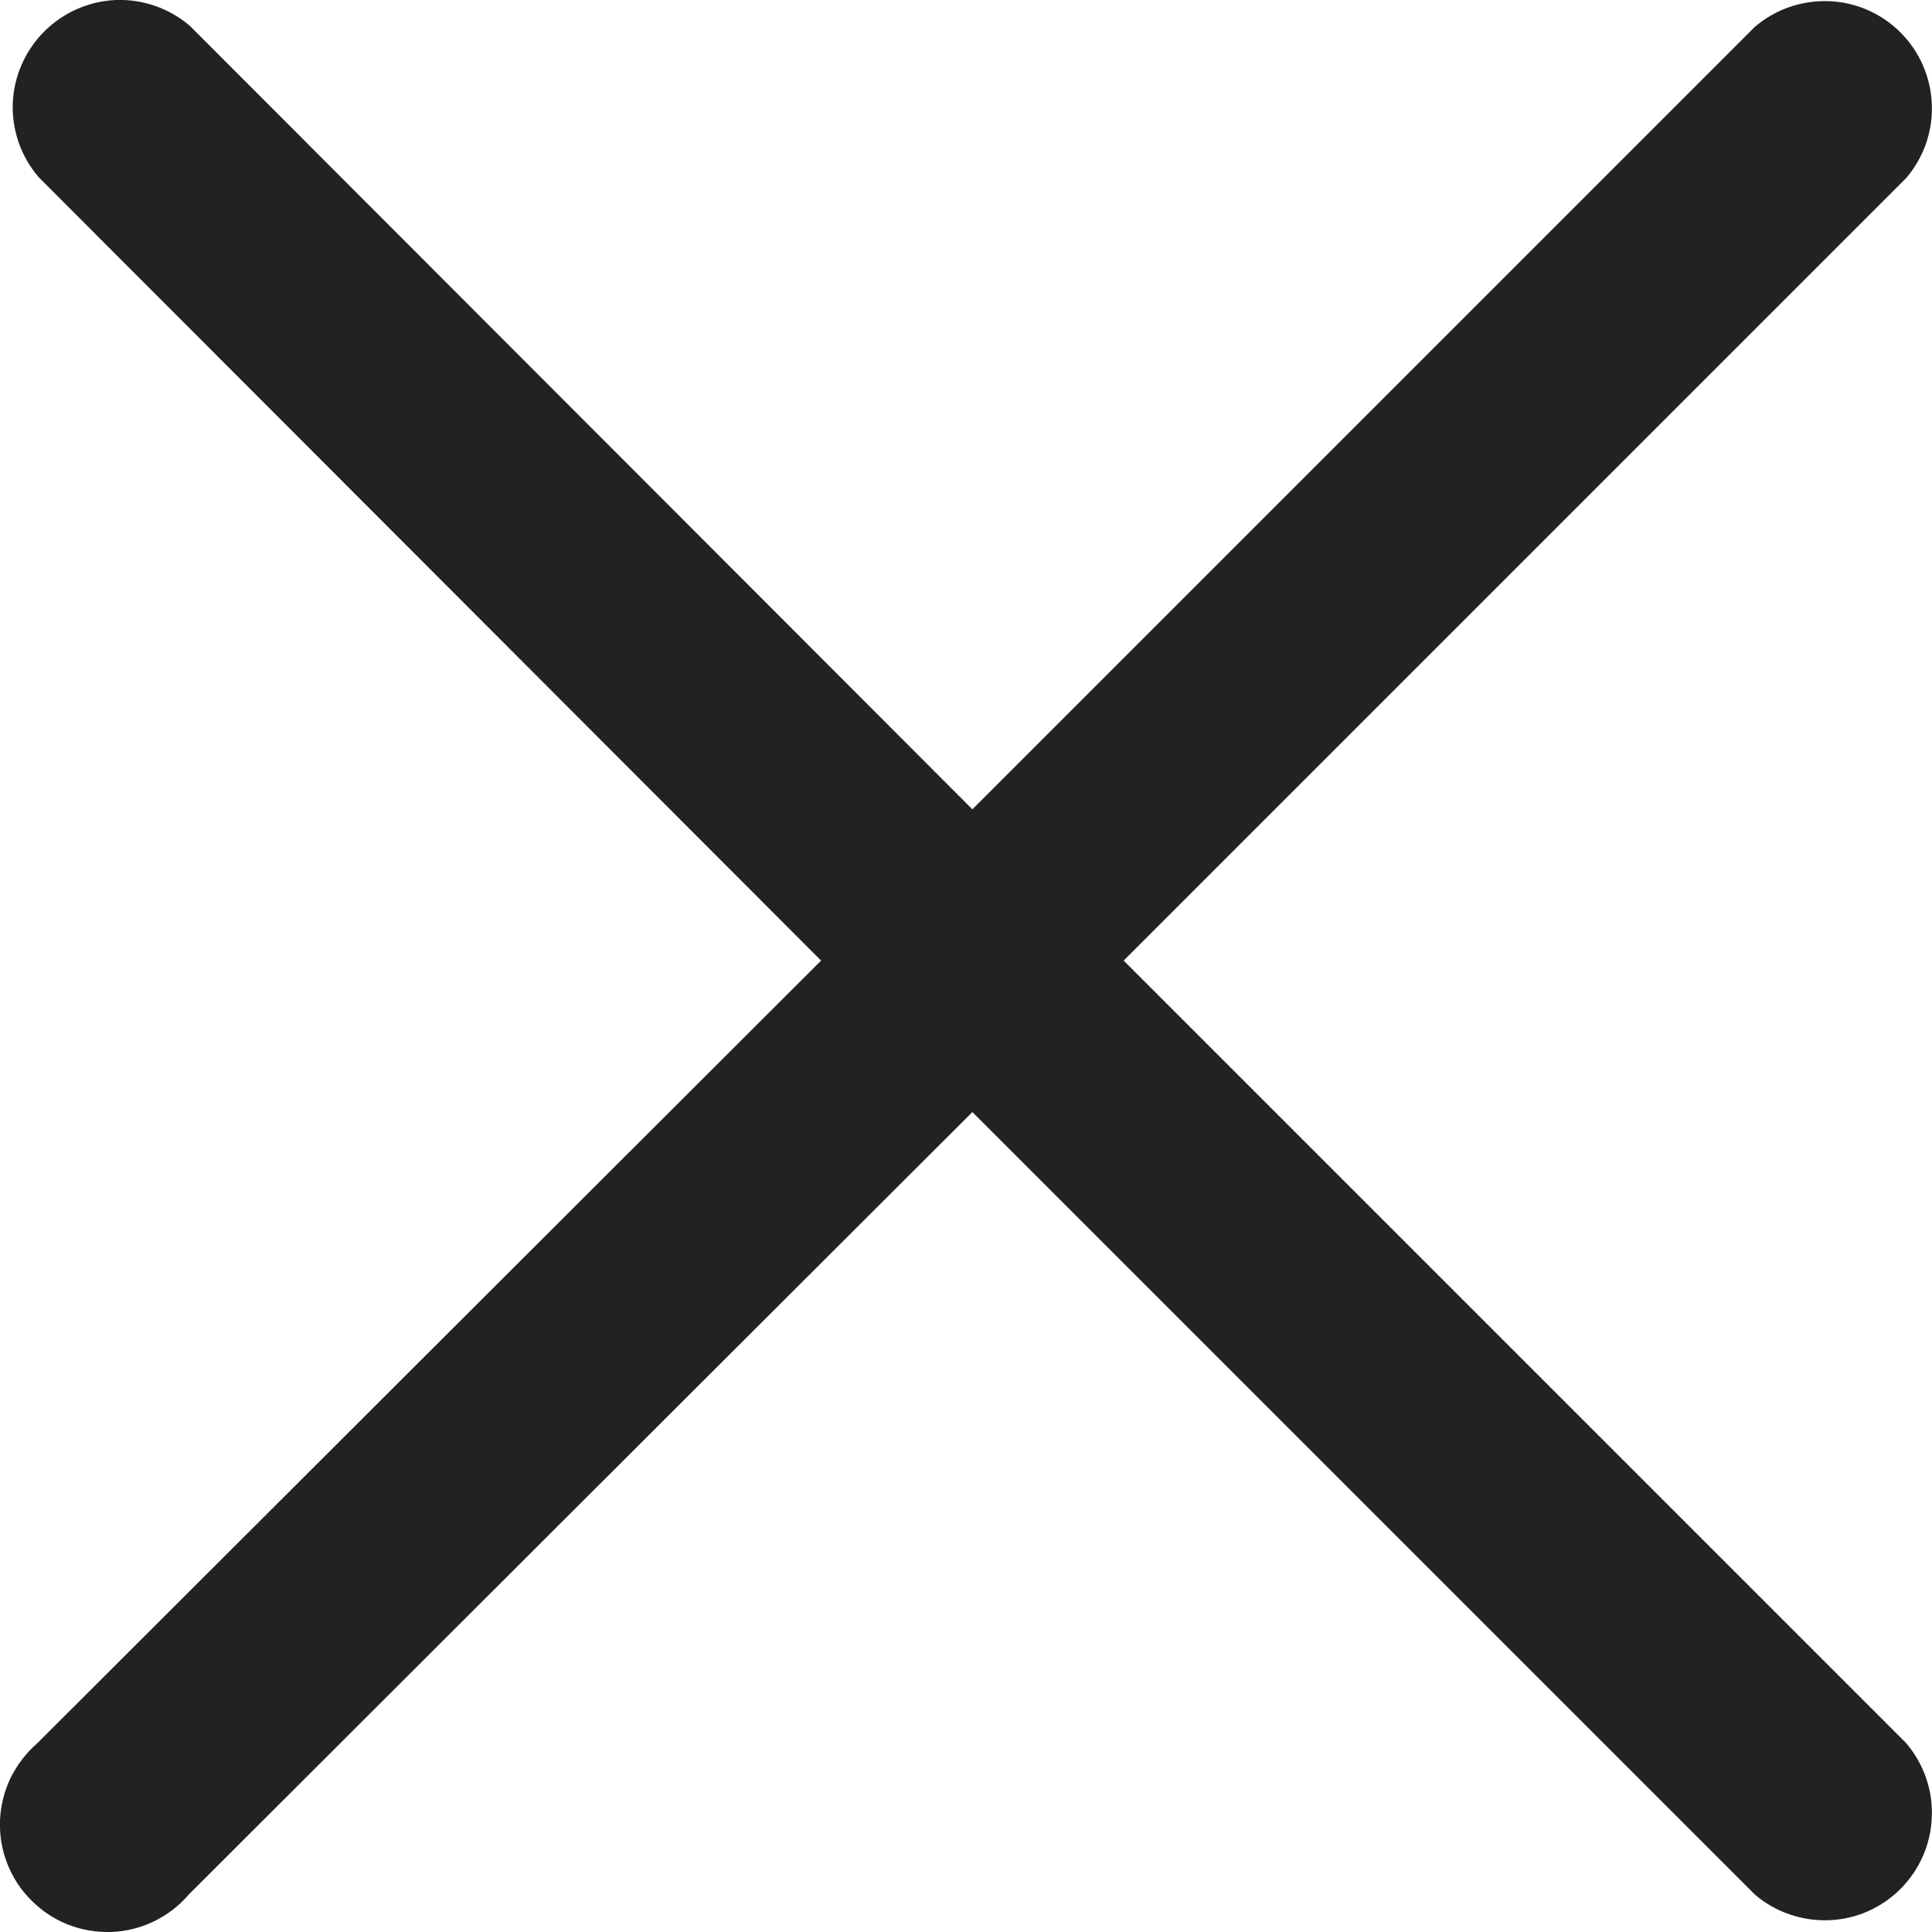 <svg width="10" height="10" viewBox="0 0 10 10" fill="none" xmlns="http://www.w3.org/2000/svg">
<path d="M5.816 4.972L9.866 0.922C9.957 0.816 10.005 0.679 9.999 0.54C9.994 0.4 9.936 0.267 9.837 0.168C9.738 0.069 9.606 0.011 9.466 0.006C9.326 0.001 9.189 0.048 9.083 0.139L5.033 4.189L0.983 0.134C0.877 0.043 0.74 -0.005 0.6 0C0.46 0.006 0.328 0.064 0.229 0.163C0.13 0.262 0.072 0.394 0.066 0.534C0.061 0.674 0.109 0.811 0.2 0.917L4.25 4.972L0.194 9.022C0.136 9.072 0.089 9.134 0.055 9.202C0.022 9.271 0.003 9.346 0 9.423C-0.003 9.5 0.01 9.576 0.038 9.647C0.066 9.718 0.108 9.783 0.163 9.837C0.217 9.891 0.281 9.934 0.353 9.962C0.424 9.99 0.5 10.002 0.577 10C0.653 9.997 0.728 9.978 0.797 9.945C0.866 9.911 0.928 9.864 0.977 9.806L5.033 5.756L9.083 9.806C9.189 9.897 9.326 9.944 9.466 9.939C9.606 9.934 9.738 9.876 9.837 9.777C9.936 9.678 9.994 9.545 9.999 9.405C10.005 9.265 9.957 9.129 9.866 9.022L5.816 4.972Z" fill="#212224"/>
</svg>
